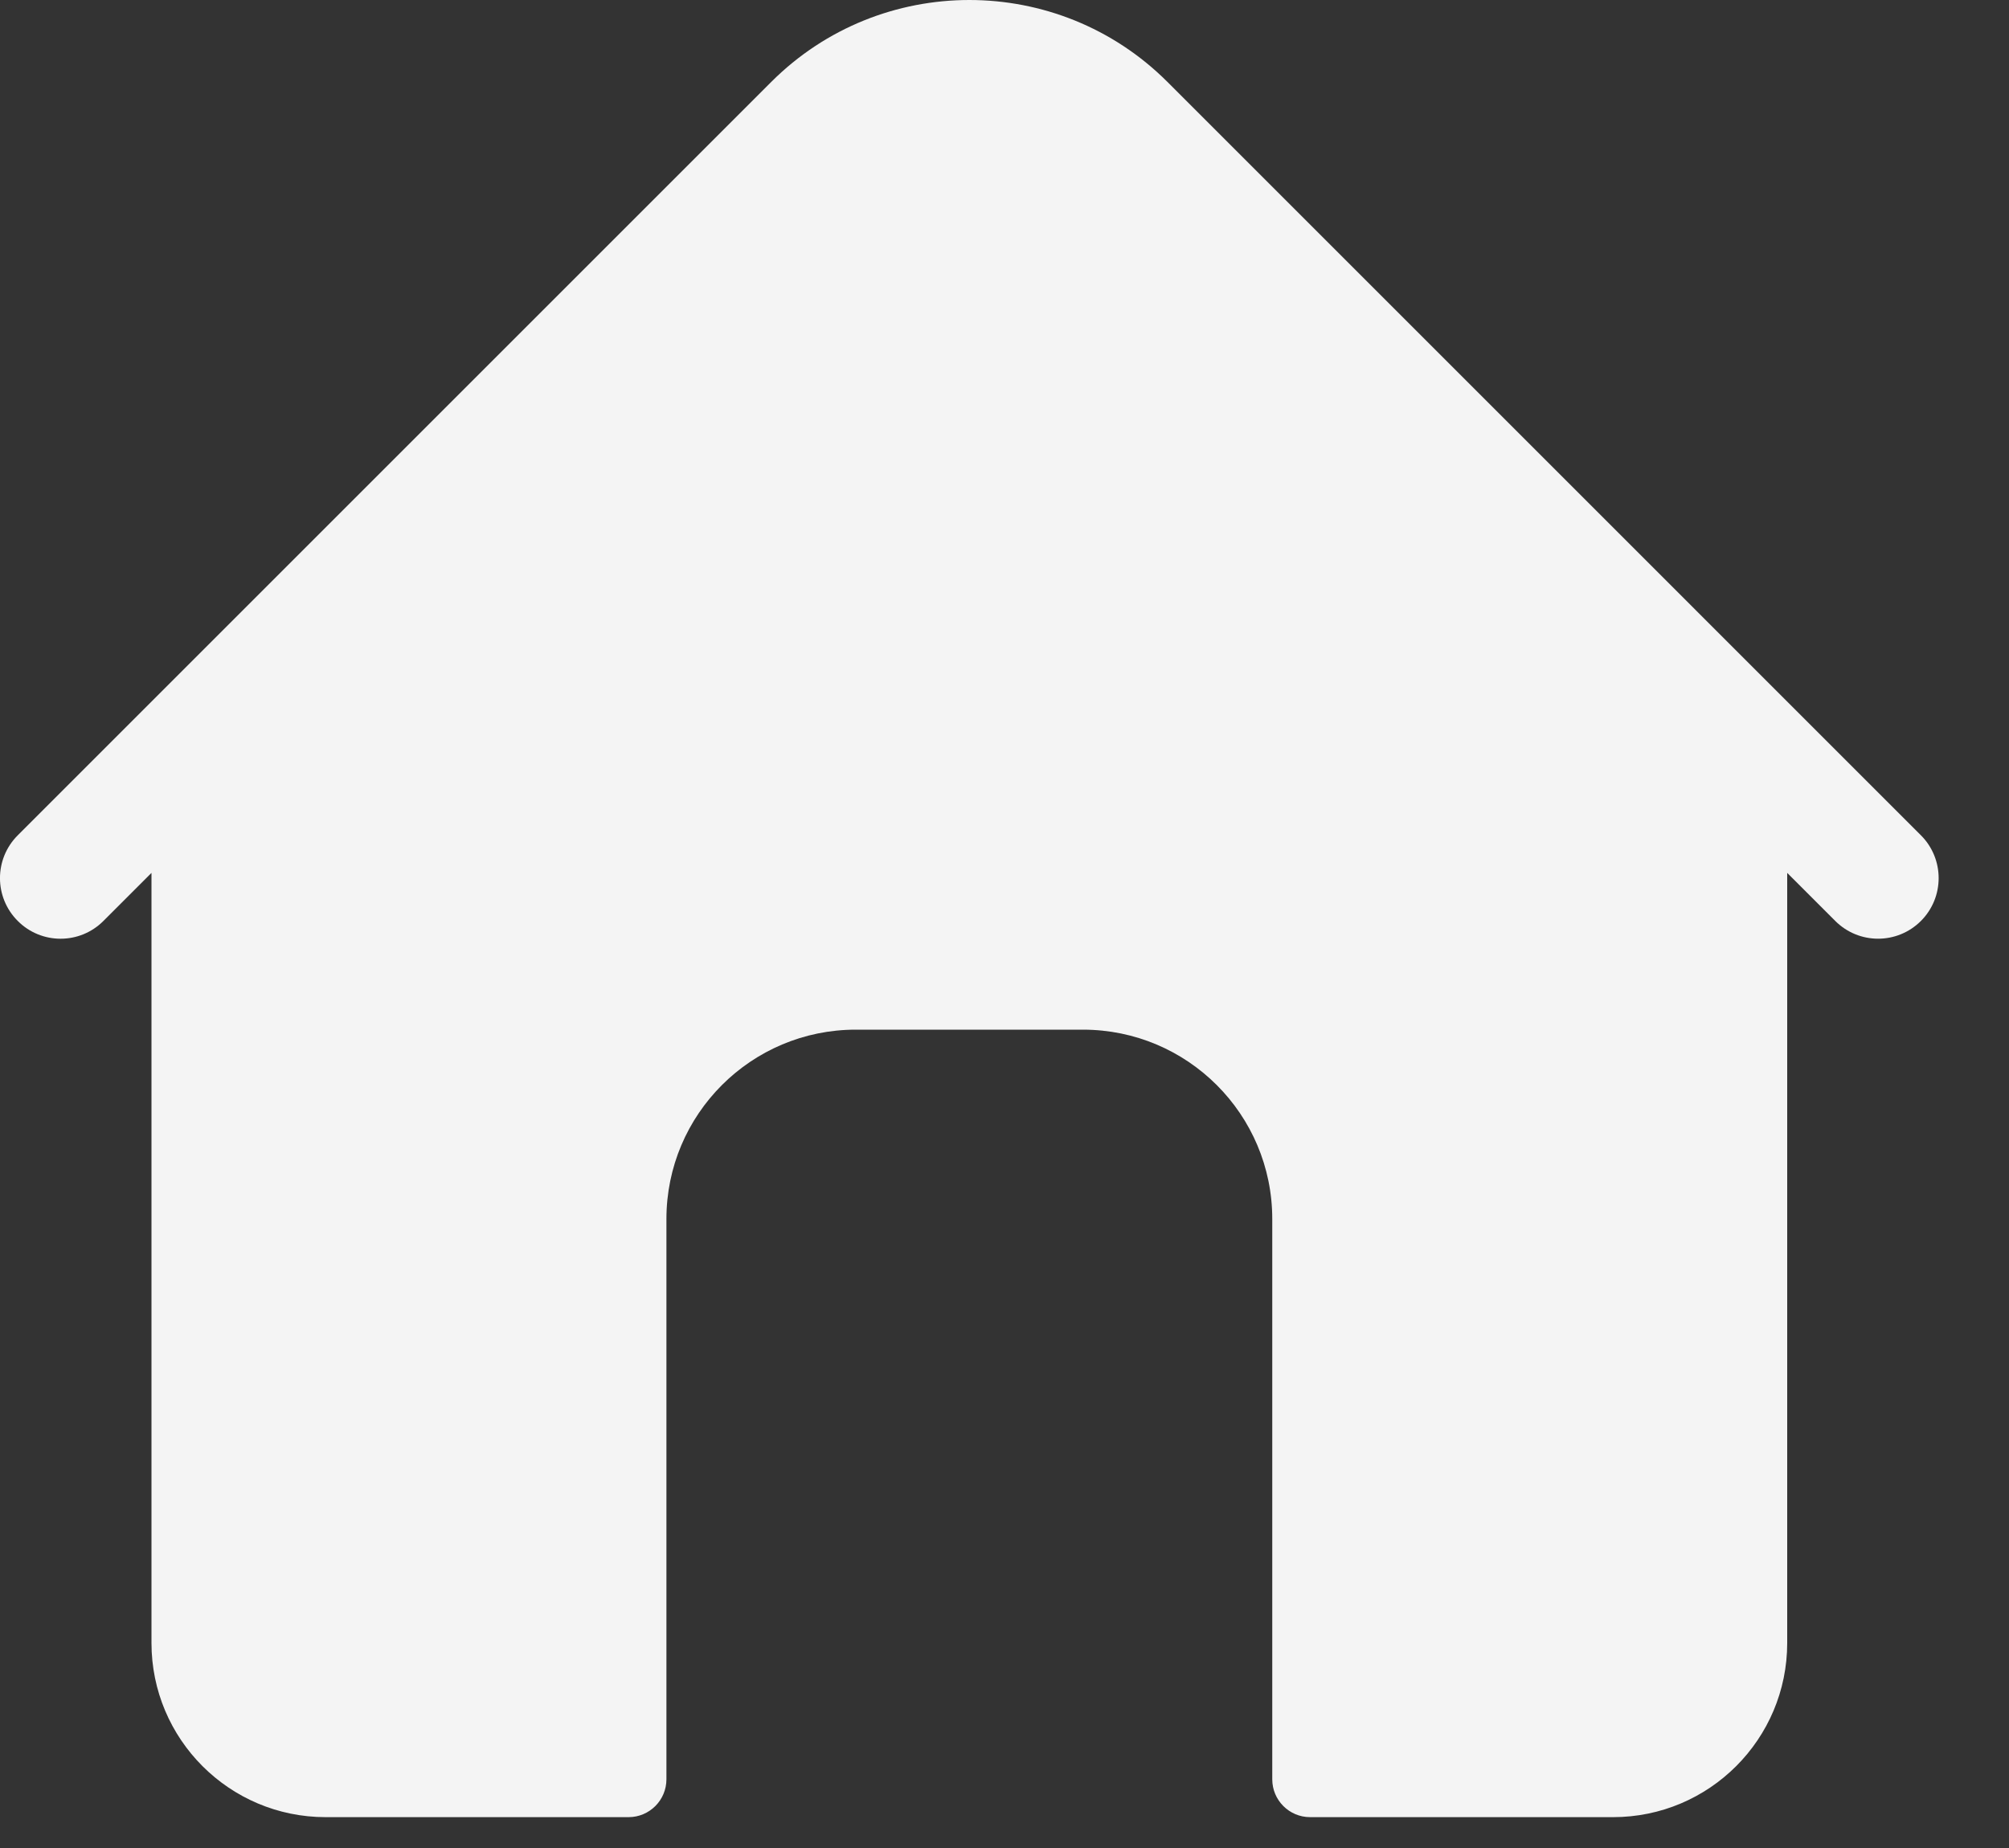 <svg width="25" height="23" viewBox="0 0 25 23" fill="none" xmlns="http://www.w3.org/2000/svg">
<rect x="0" y="0" width="25" height="23" fill="#333333" stroke="none"/>
<path d="M23.904 10.396L14.528 1.02C13.168 -0.34 10.957 -0.34 9.597 1.02L0.221 10.396C-0.074 10.69 -0.074 11.168 0.221 11.462C0.515 11.757 0.993 11.757 1.287 11.462L1.885 10.864V20.448C1.885 21.645 2.855 22.616 4.052 22.616H7.822C8.082 22.616 8.293 22.405 8.293 22.145V15.171C8.293 13.87 9.348 12.815 10.649 12.815H13.476C14.777 12.815 15.832 13.87 15.832 15.171V22.145C15.832 22.405 16.043 22.616 16.303 22.616H20.073C21.27 22.616 22.24 21.645 22.24 20.448V10.864L22.838 11.462C22.985 11.609 23.178 11.683 23.371 11.683C23.564 11.683 23.757 11.609 23.904 11.462C24.198 11.168 24.198 10.69 23.904 10.396V10.396Z" fill="#F4F4F4"/>
</svg>
